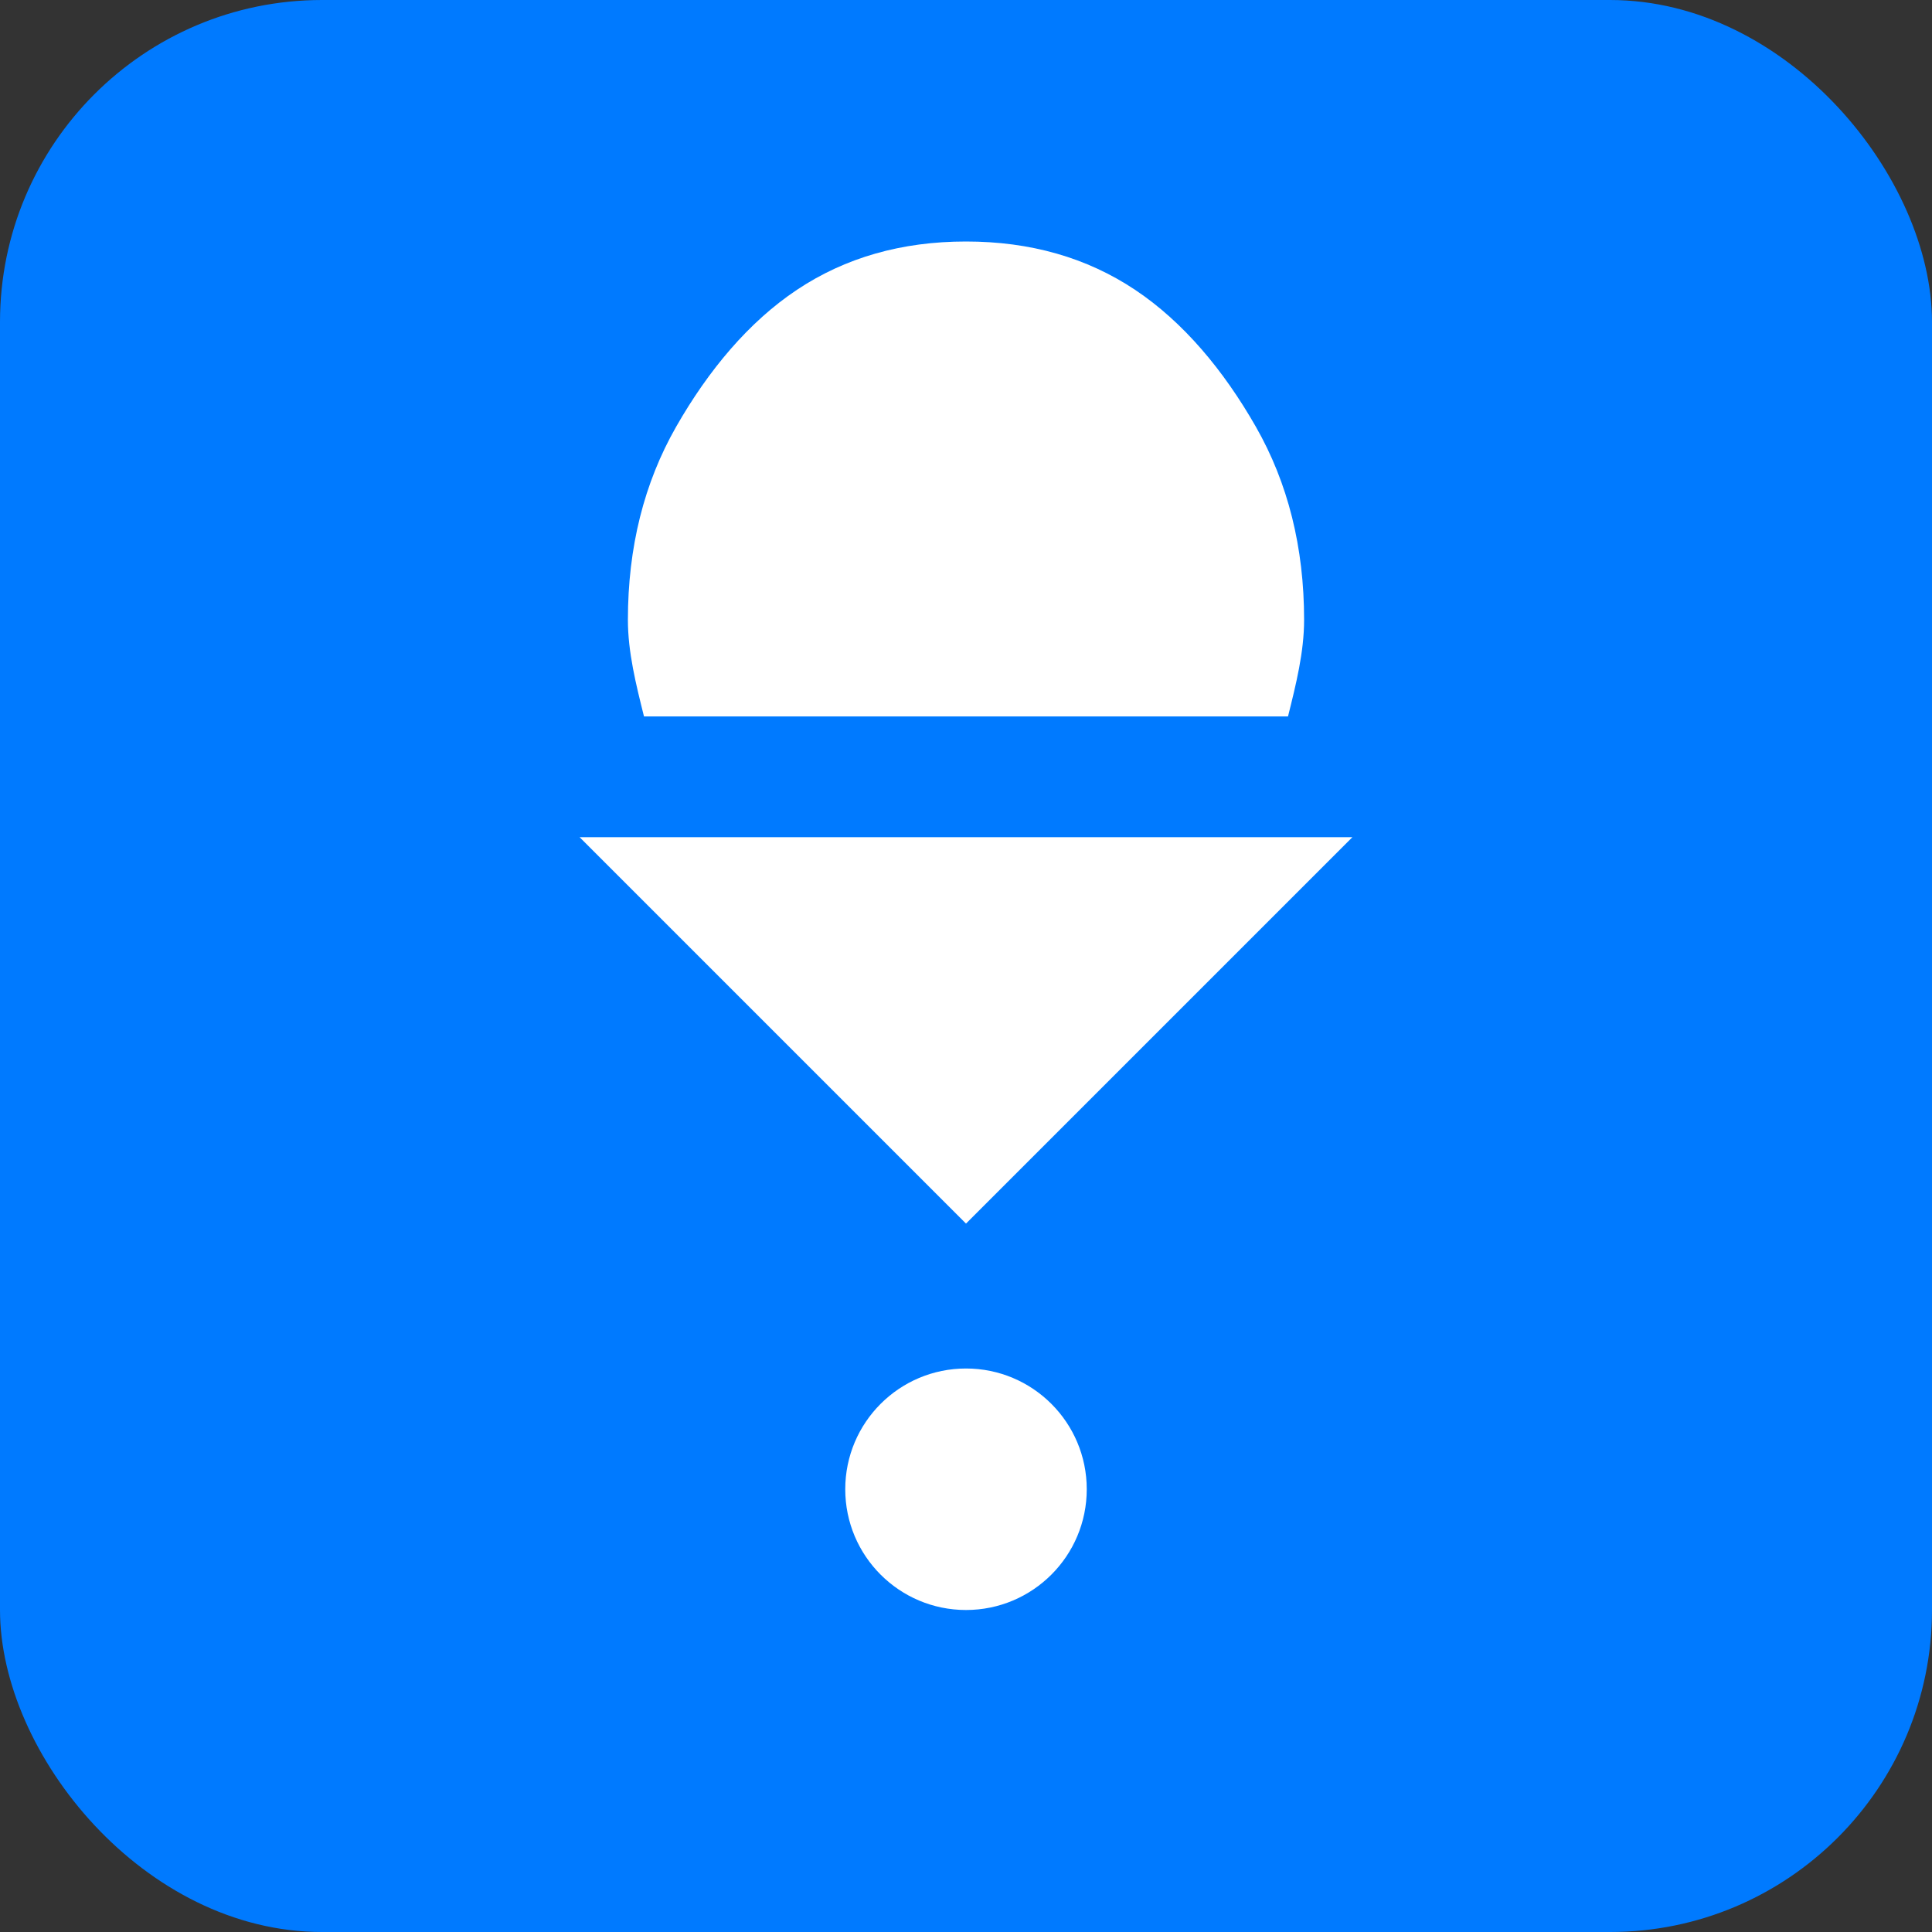 <svg viewBox="0 0 24 24" fill="none" xmlns="http://www.w3.org/2000/svg">
  <rect x="0" y="0" width="24" height="24" fill="#333333" stroke="none"/>
  <rect width="24" height="24" rx="4" fill="#007AFF"/>
  <path d="M12 3C12.8 3 13.5 3.2 14.1 3.6C14.7 4 15.2 4.6 15.6 5.3C16 6 16.2 6.8 16.2 7.7C16.2 8.1 16.1 8.5 16 8.9L8 8.9C7.9 8.5 7.8 8.1 7.8 7.7C7.8 6.8 8 6 8.4 5.3C8.8 4.6 9.3 4 9.9 3.6C10.5 3.2 11.2 3 12 3ZM7.2 10.4H16.8L12 15.2L7.2 10.4Z" fill="white"/>
  <circle cx="12" cy="18.5" r="1.5" fill="white"/>
</svg>